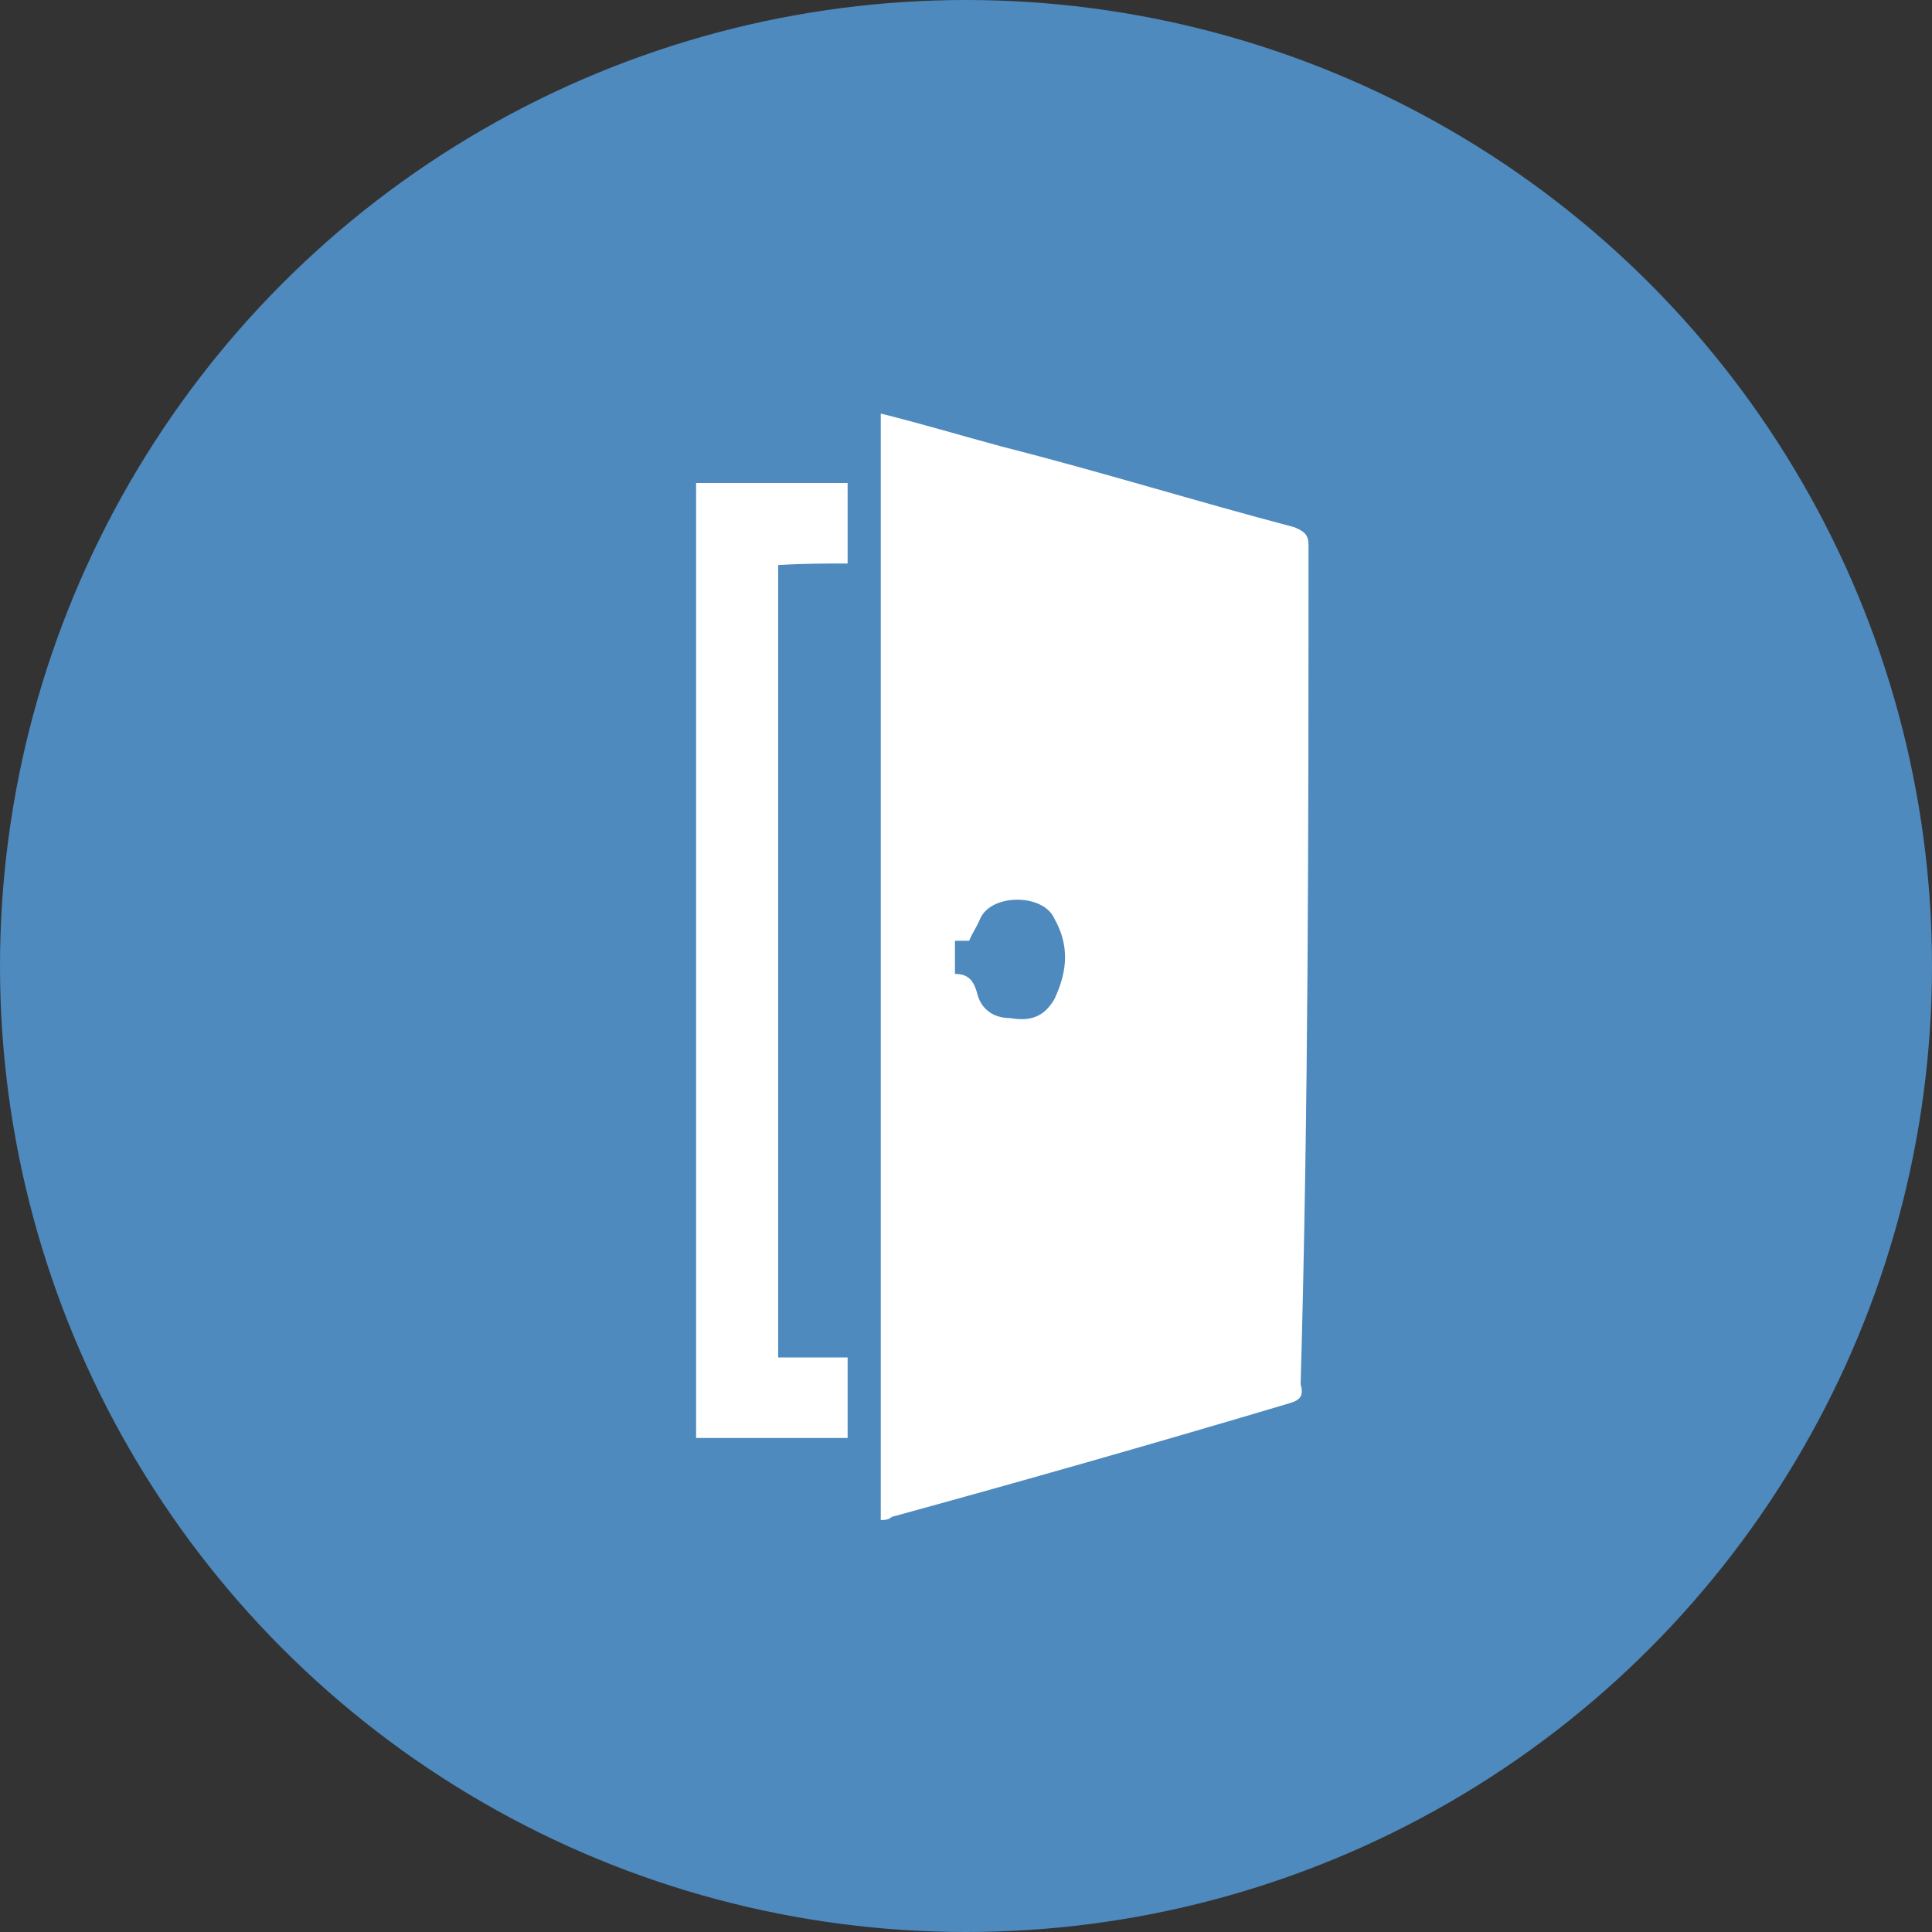 <?xml version="1.0" encoding="utf-8"?>
<!-- Generator: Adobe Illustrator 18.1.1, SVG Export Plug-In . SVG Version: 6.00 Build 0)  -->
<svg version="1.1" id="Layer_1" xmlns="http://www.w3.org/2000/svg" xmlns:xlink="http://www.w3.org/1999/xlink" x="0px" y="0px"
	 viewBox="0 0 122.4 122.4" enable-background="new 0 0 122.4 122.4" xml:space="preserve">
<rect x="0" y="0" width="122.4" height="122.4" fill="#333333" stroke="none"/>
<g>
	<circle fill="#4E8ABE" cx="61.2" cy="61.2" r="61.2"/>
	<g id="Icons_7_">
		<g id="Layer_4_2_">
			<g>
				<g>
					<g>
						<path fill="#FFFFFF" d="M82.9,34.6c0-0.7-0.2-0.9-0.9-1.2c-6.1-1.6-12.2-3.5-18.5-5.1c-2.6-0.7-4.9-1.4-7.7-2.1
							c0,23.4,0,46.7,0,70.1c0.2,0,0.5,0,0.7-0.2c8.4-2.3,16.8-4.7,25.2-7.2c0.7-0.2,0.9-0.5,0.7-1.2C82.9,70.1,82.9,52.3,82.9,34.6
							z M66.8,63.3c-0.7,1.2-1.6,1.4-2.8,1.2c-1.2,0-1.9-0.7-2.1-1.6c-0.2-0.7-0.5-1.2-1.4-1.2c0-0.7,0-1.4,0-2.1c0.2,0,0.7,0,0.9,0
							c0.2-0.5,0.5-0.9,0.7-1.4c0.7-1.6,4-1.6,4.7,0C67.7,59.8,67.7,61.4,66.8,63.3z"/>
					</g>
				</g>
				<g>
					<g>
						<path fill="#FFFFFF" d="M53.7,35.7c0-1.6,0-3.3,0-5.1c-3.3,0-6.3,0-9.6,0c0,0.5,0,0.7,0,0.9v58.7c0,0.2,0,0.5,0,0.9
							c3.3,0,6.3,0,9.6,0c0-1.6,0-3.5,0-5.1c-1.4,0-2.8,0-4.4,0c0-8.9,0-45.3,0-50.2C50.9,35.7,52.3,35.7,53.7,35.7z"/>
					</g>
				</g>
			</g>
		</g>
	</g>
</g>
</svg>

